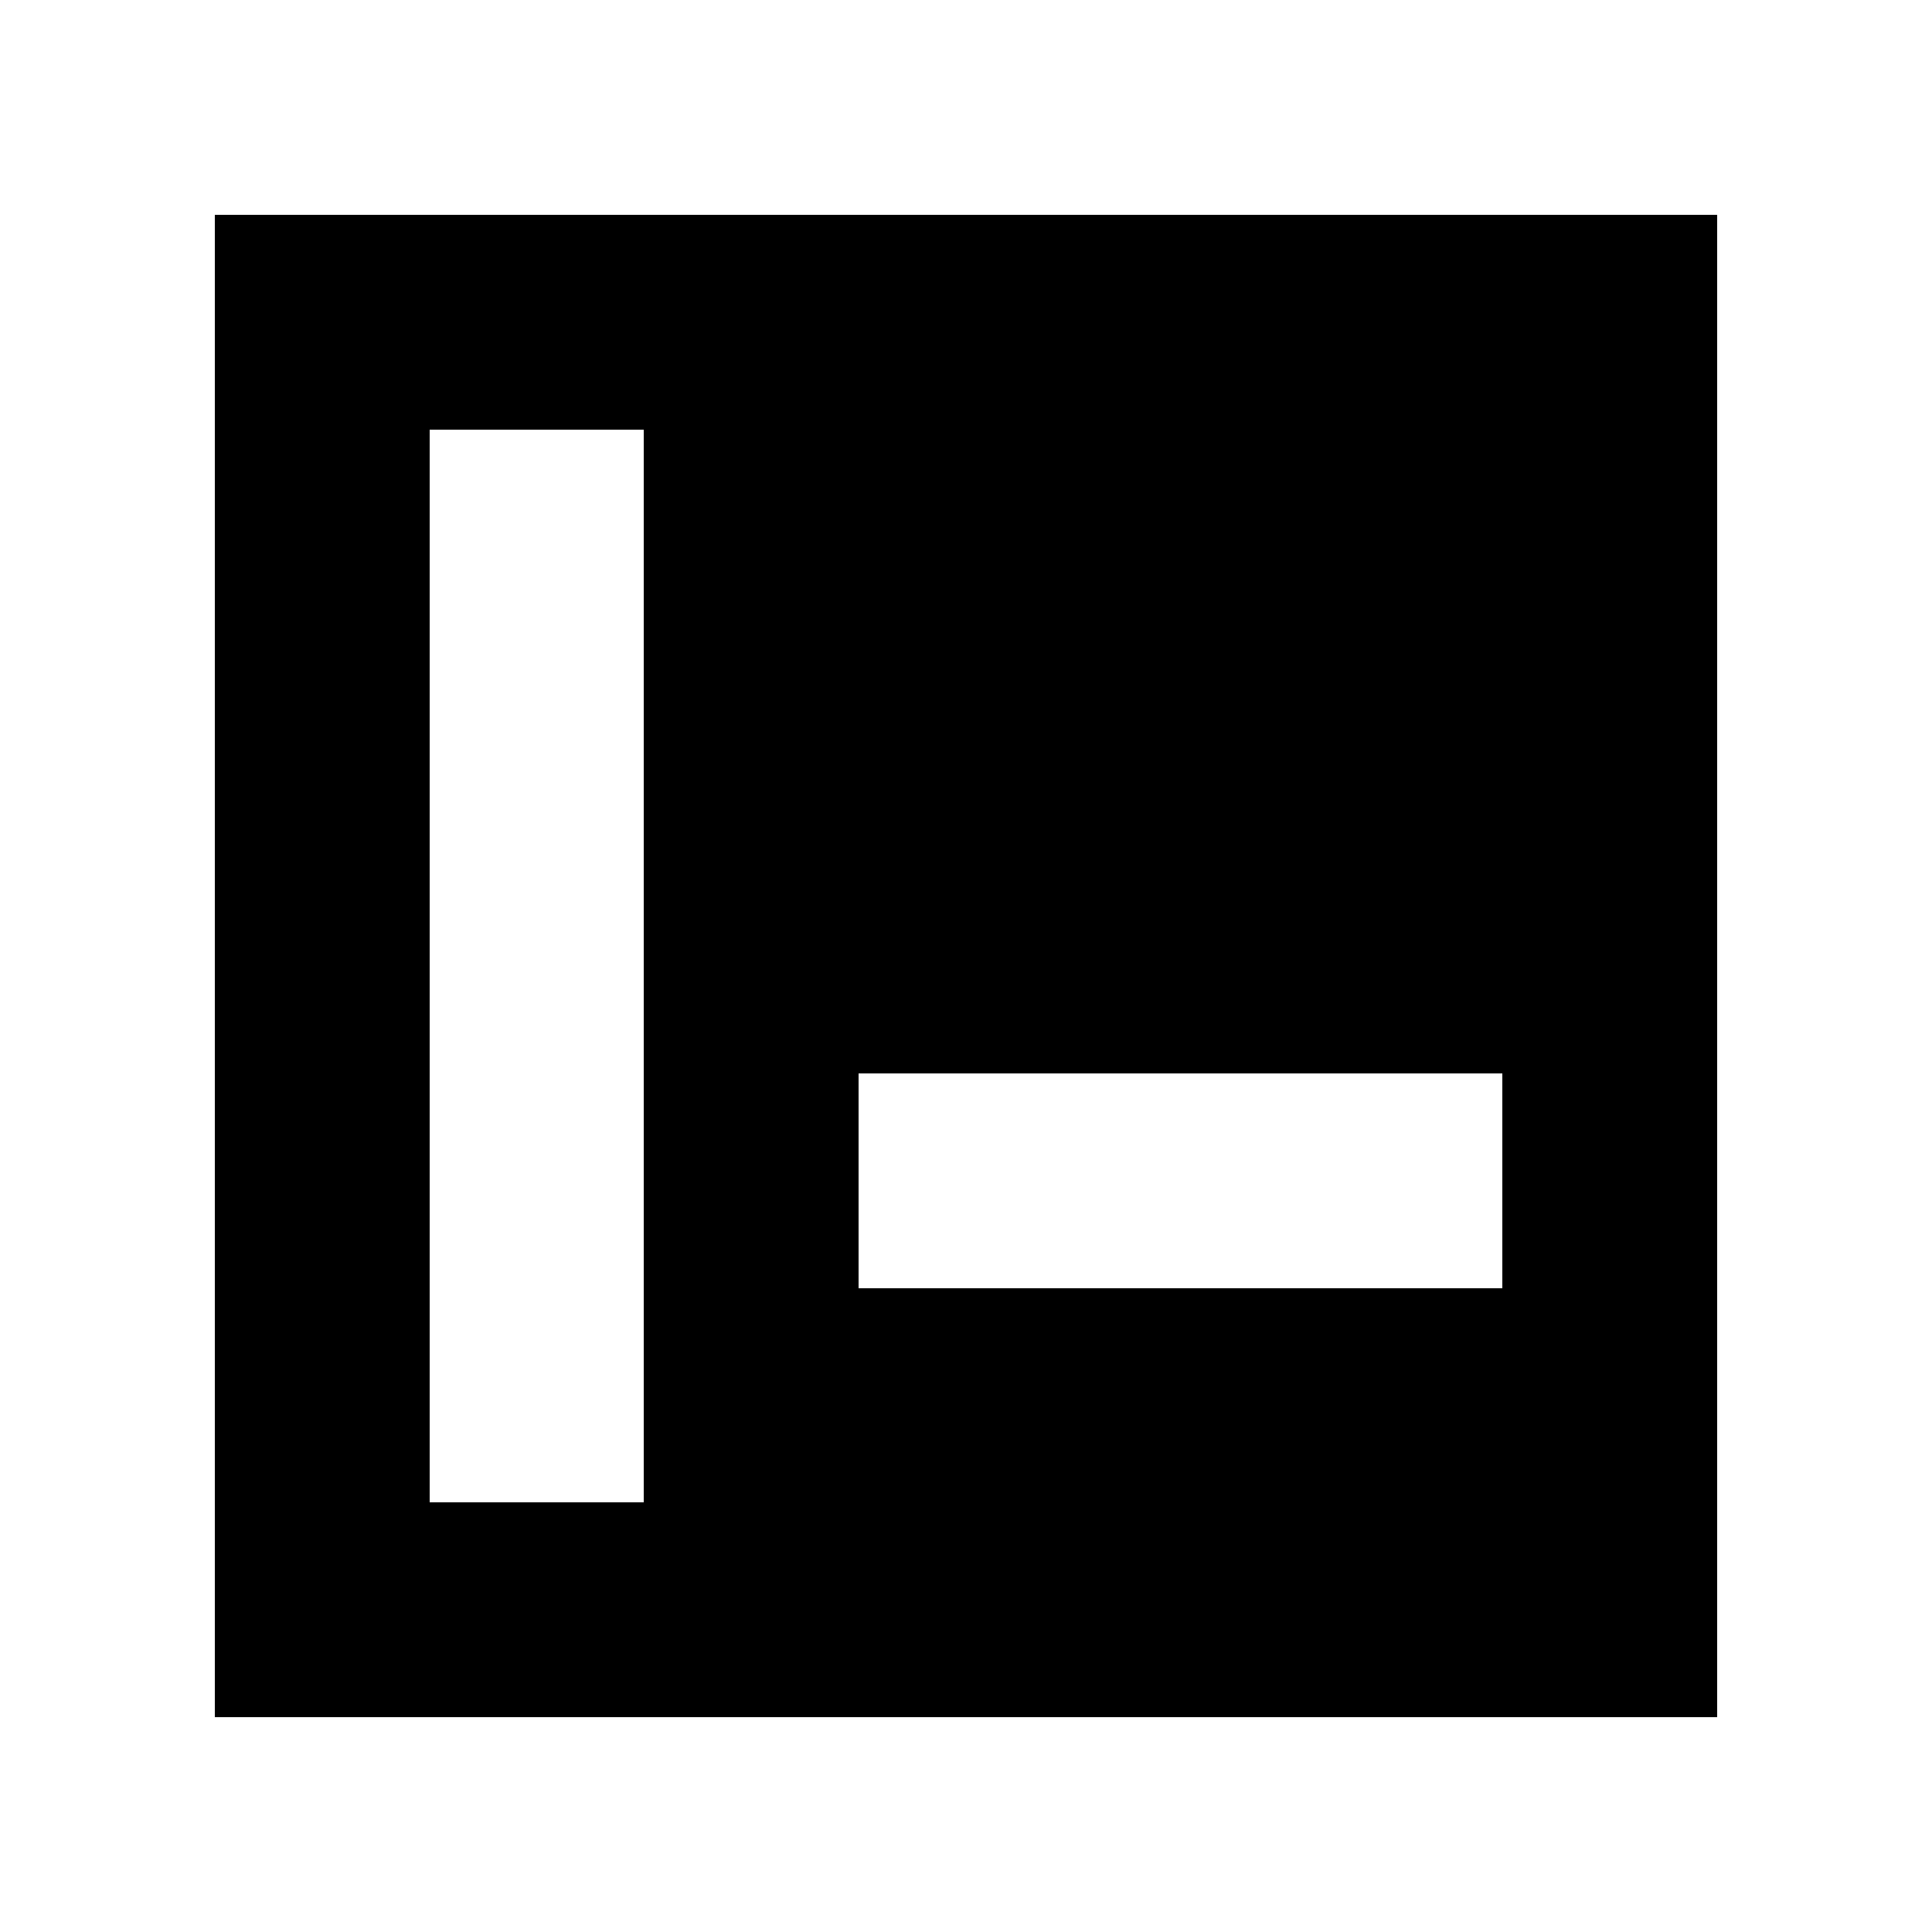 <svg height="400px" width="400px" viewBox="0 0 9 9" version="1.1" xmlns="http://www.w3.org/2000/svg">
 <rect x="0" y="0" height="9" width="9" fill="white"/>
 <svg x="1" y="1" height="7" width="7" shape-rendering="crispEdges">
  <rect x="0" y="0" height="7" width="7" fill="black"/>
  <rect x="1" y="1" height="1" width="1" fill="white"/>
  <rect x="1" y="2" height="1" width="1" fill="white"/>
  <rect x="1" y="3" height="1" width="1" fill="white"/>
  <rect x="1" y="4" height="1" width="1" fill="white"/>
  <rect x="3" y="4" height="1" width="1" fill="white"/>
  <rect x="4" y="4" height="1" width="1" fill="white"/>
  <rect x="5" y="4" height="1" width="1" fill="white"/>
  <rect x="1" y="5" height="1" width="1" fill="white"/>
 </svg>
</svg>